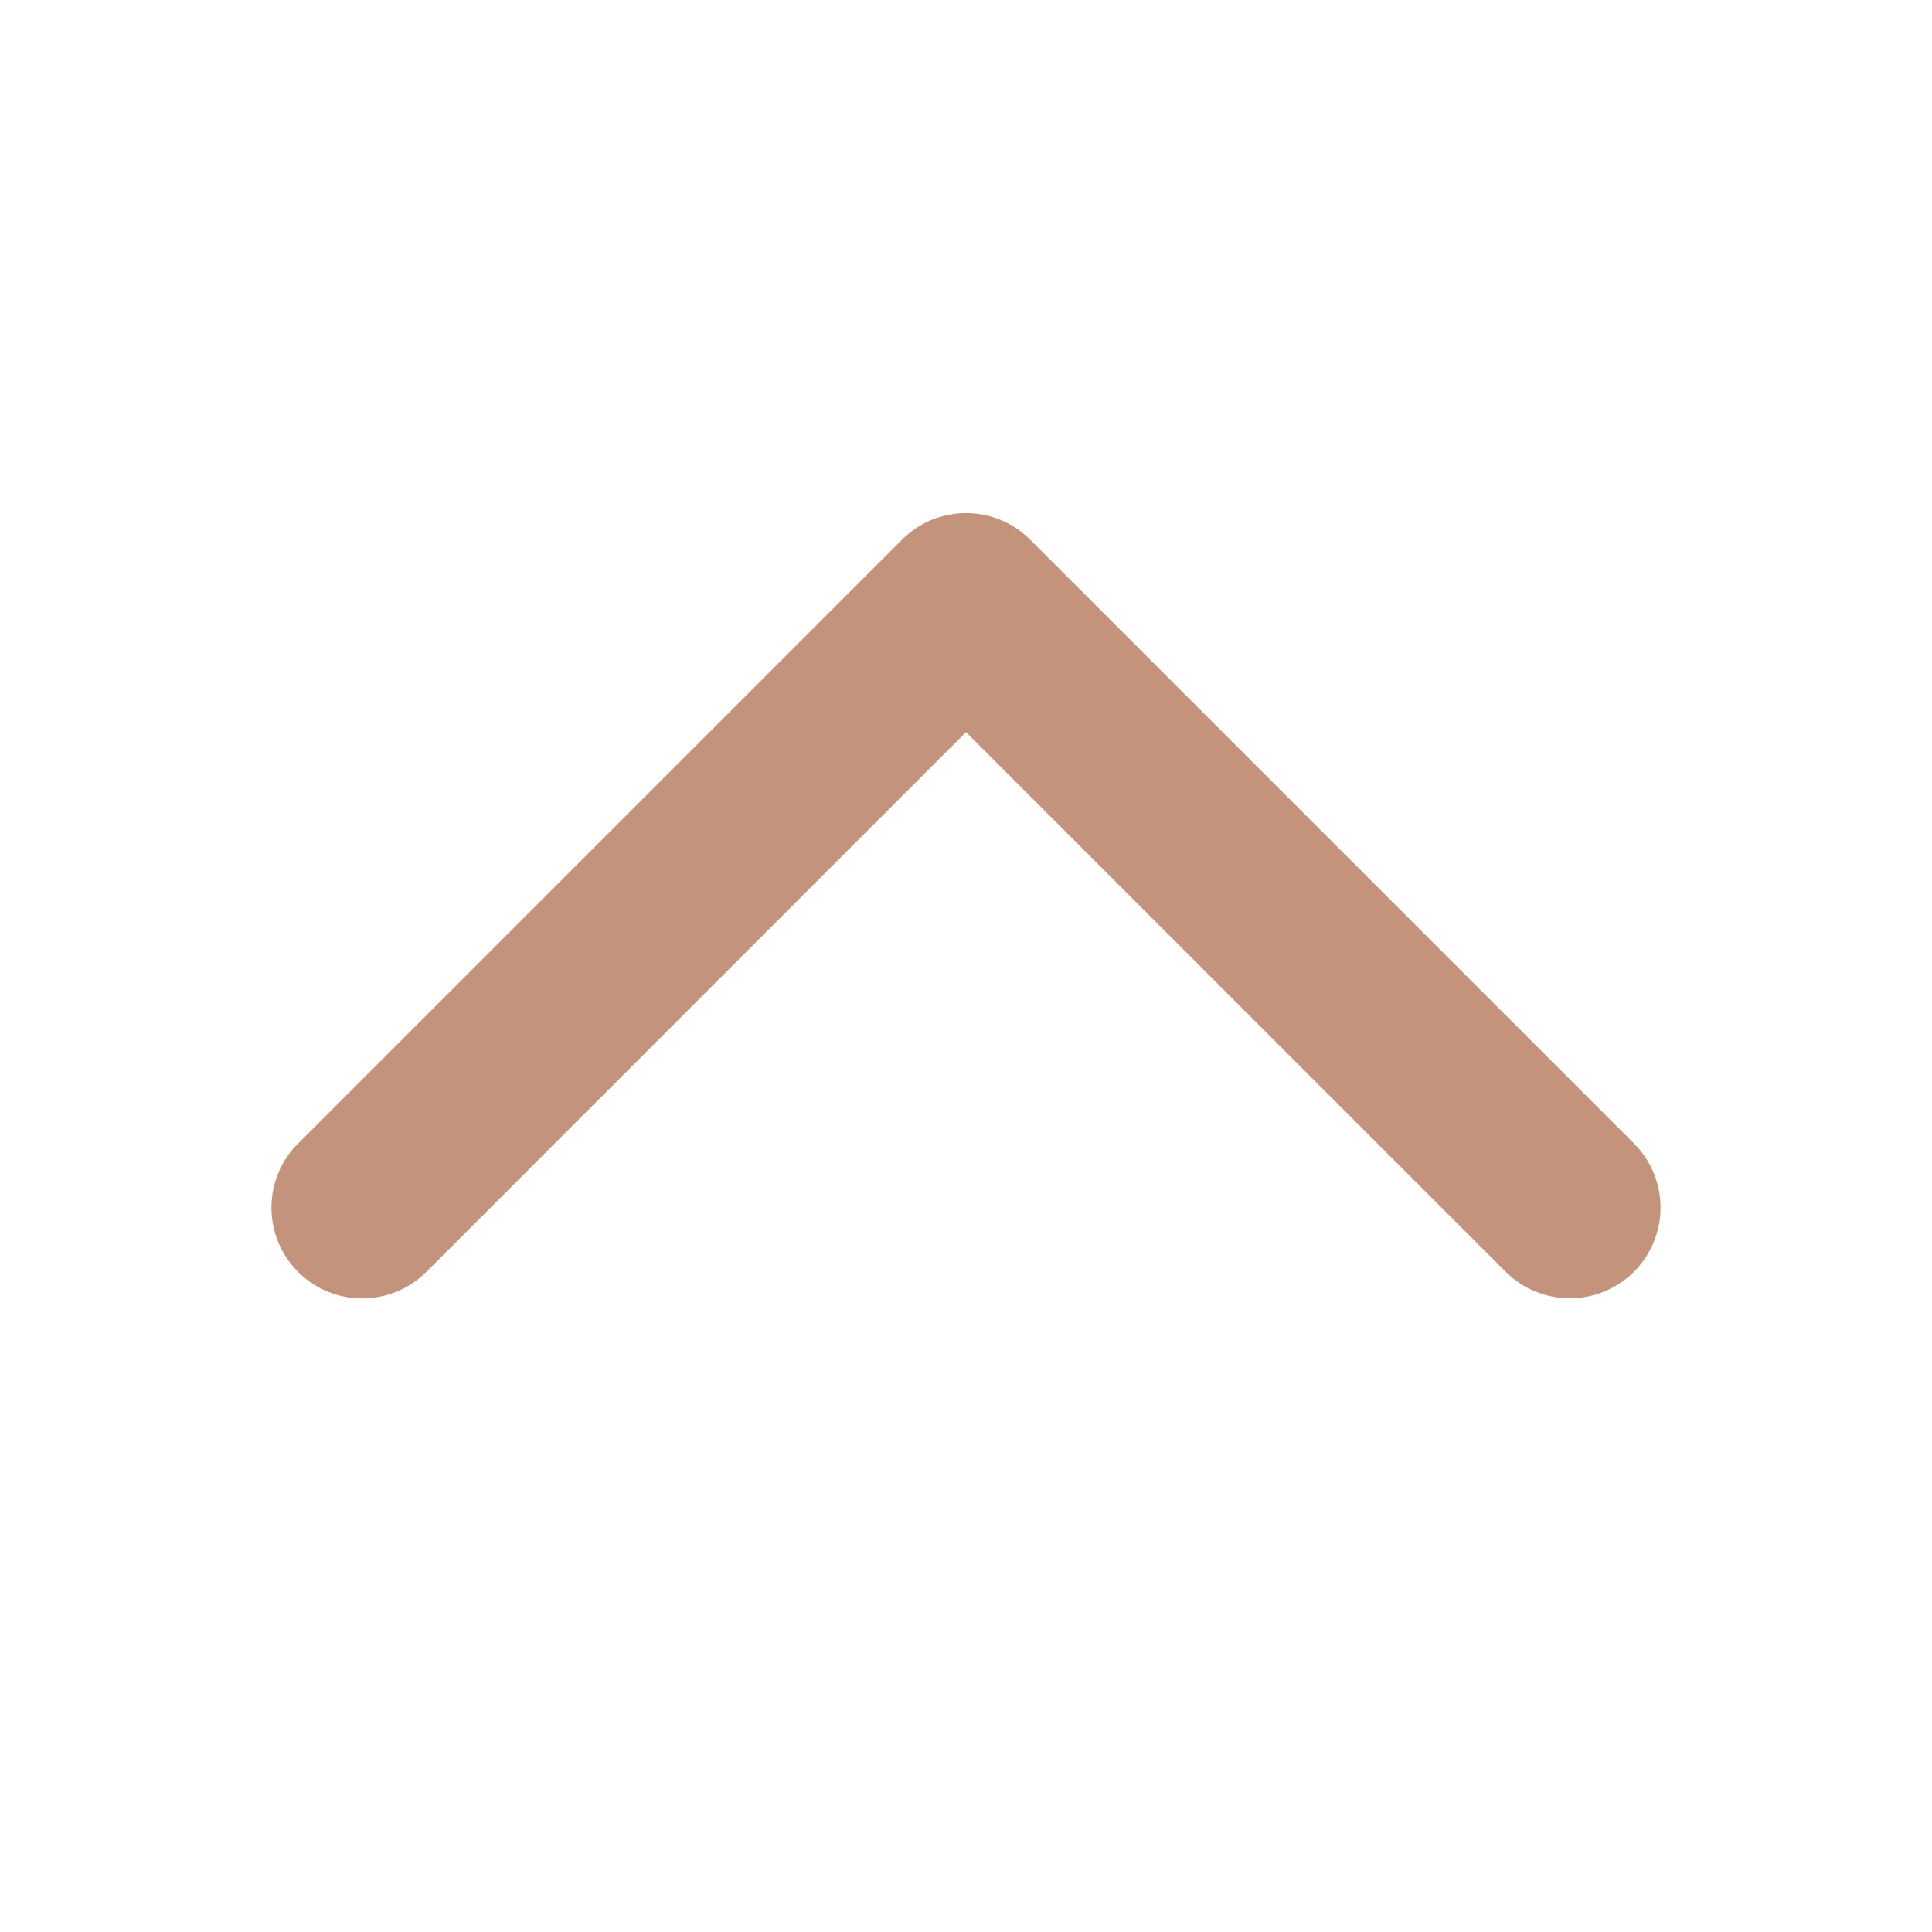 <svg width="16" height="16" viewBox="0 0 16 16" fill="none" xmlns="http://www.w3.org/2000/svg">
<path d="M2.469 9.47L7.469 4.47C7.539 4.4 7.622 4.344 7.713 4.306C7.804 4.269 7.902 4.249 8.001 4.249C8.099 4.249 8.197 4.269 8.288 4.306C8.379 4.344 8.462 4.4 8.532 4.47L13.532 9.47C13.673 9.611 13.752 9.802 13.752 10.001C13.752 10.2 13.673 10.391 13.532 10.532C13.391 10.673 13.2 10.752 13.001 10.752C12.801 10.752 12.61 10.673 12.469 10.532L8 6.063L3.531 10.533C3.39 10.674 3.199 10.753 2.999 10.753C2.8 10.753 2.609 10.674 2.468 10.533C2.327 10.392 2.248 10.201 2.248 10.002C2.248 9.802 2.327 9.611 2.468 9.47L2.469 9.47Z" fill="#C3937C"/>
</svg>
